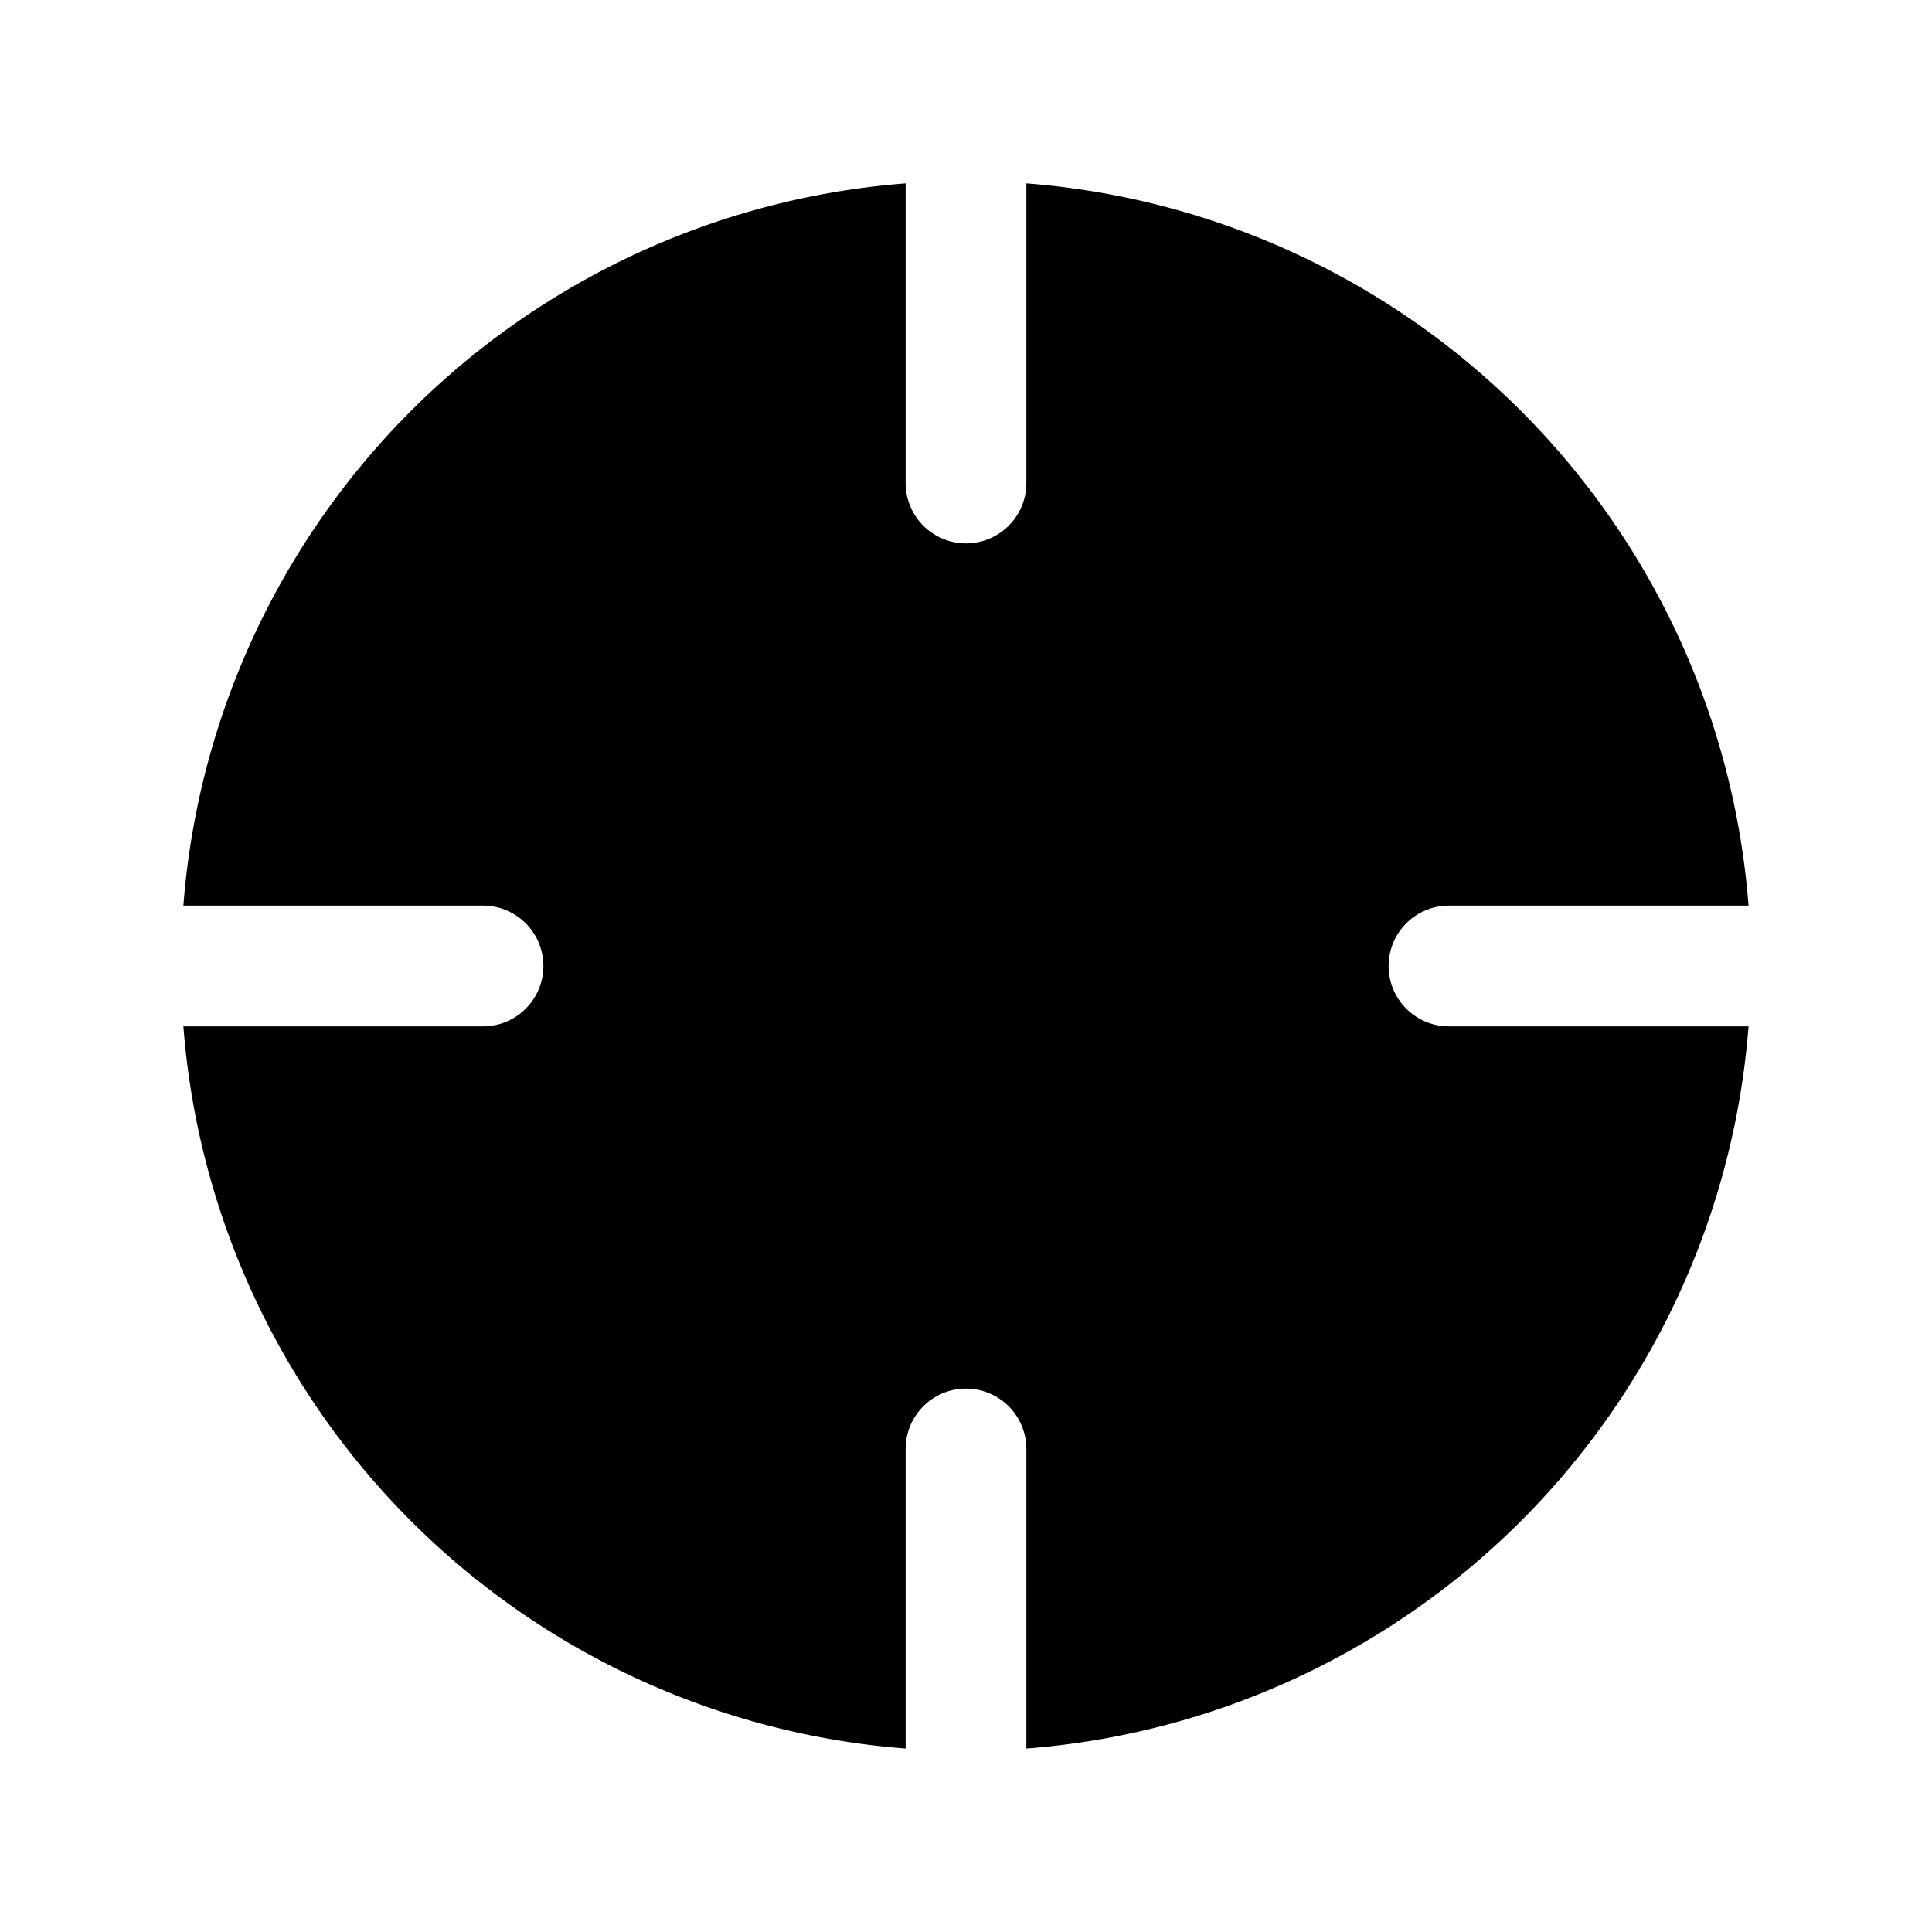 <svg xmlns="http://www.w3.org/2000/svg" xmlns:xlink="http://www.w3.org/1999/xlink" width="24" height="24" viewBox="0 0 24 24"><path fill="currentColor" d="M6 11.25a.75.75 0 0 1 0 1.5H2.278a9.75 9.75 0 0 0 8.972 8.971V18a.75.75 0 0 1 1.5 0v3.721a9.75 9.75 0 0 0 8.971-8.971H18a.75.75 0 1 1 0-1.5h3.721a9.75 9.75 0 0 0-8.971-8.972V6a.75.75 0 0 1-1.5 0V2.278a9.75 9.75 0 0 0-8.972 8.972z"/></svg>